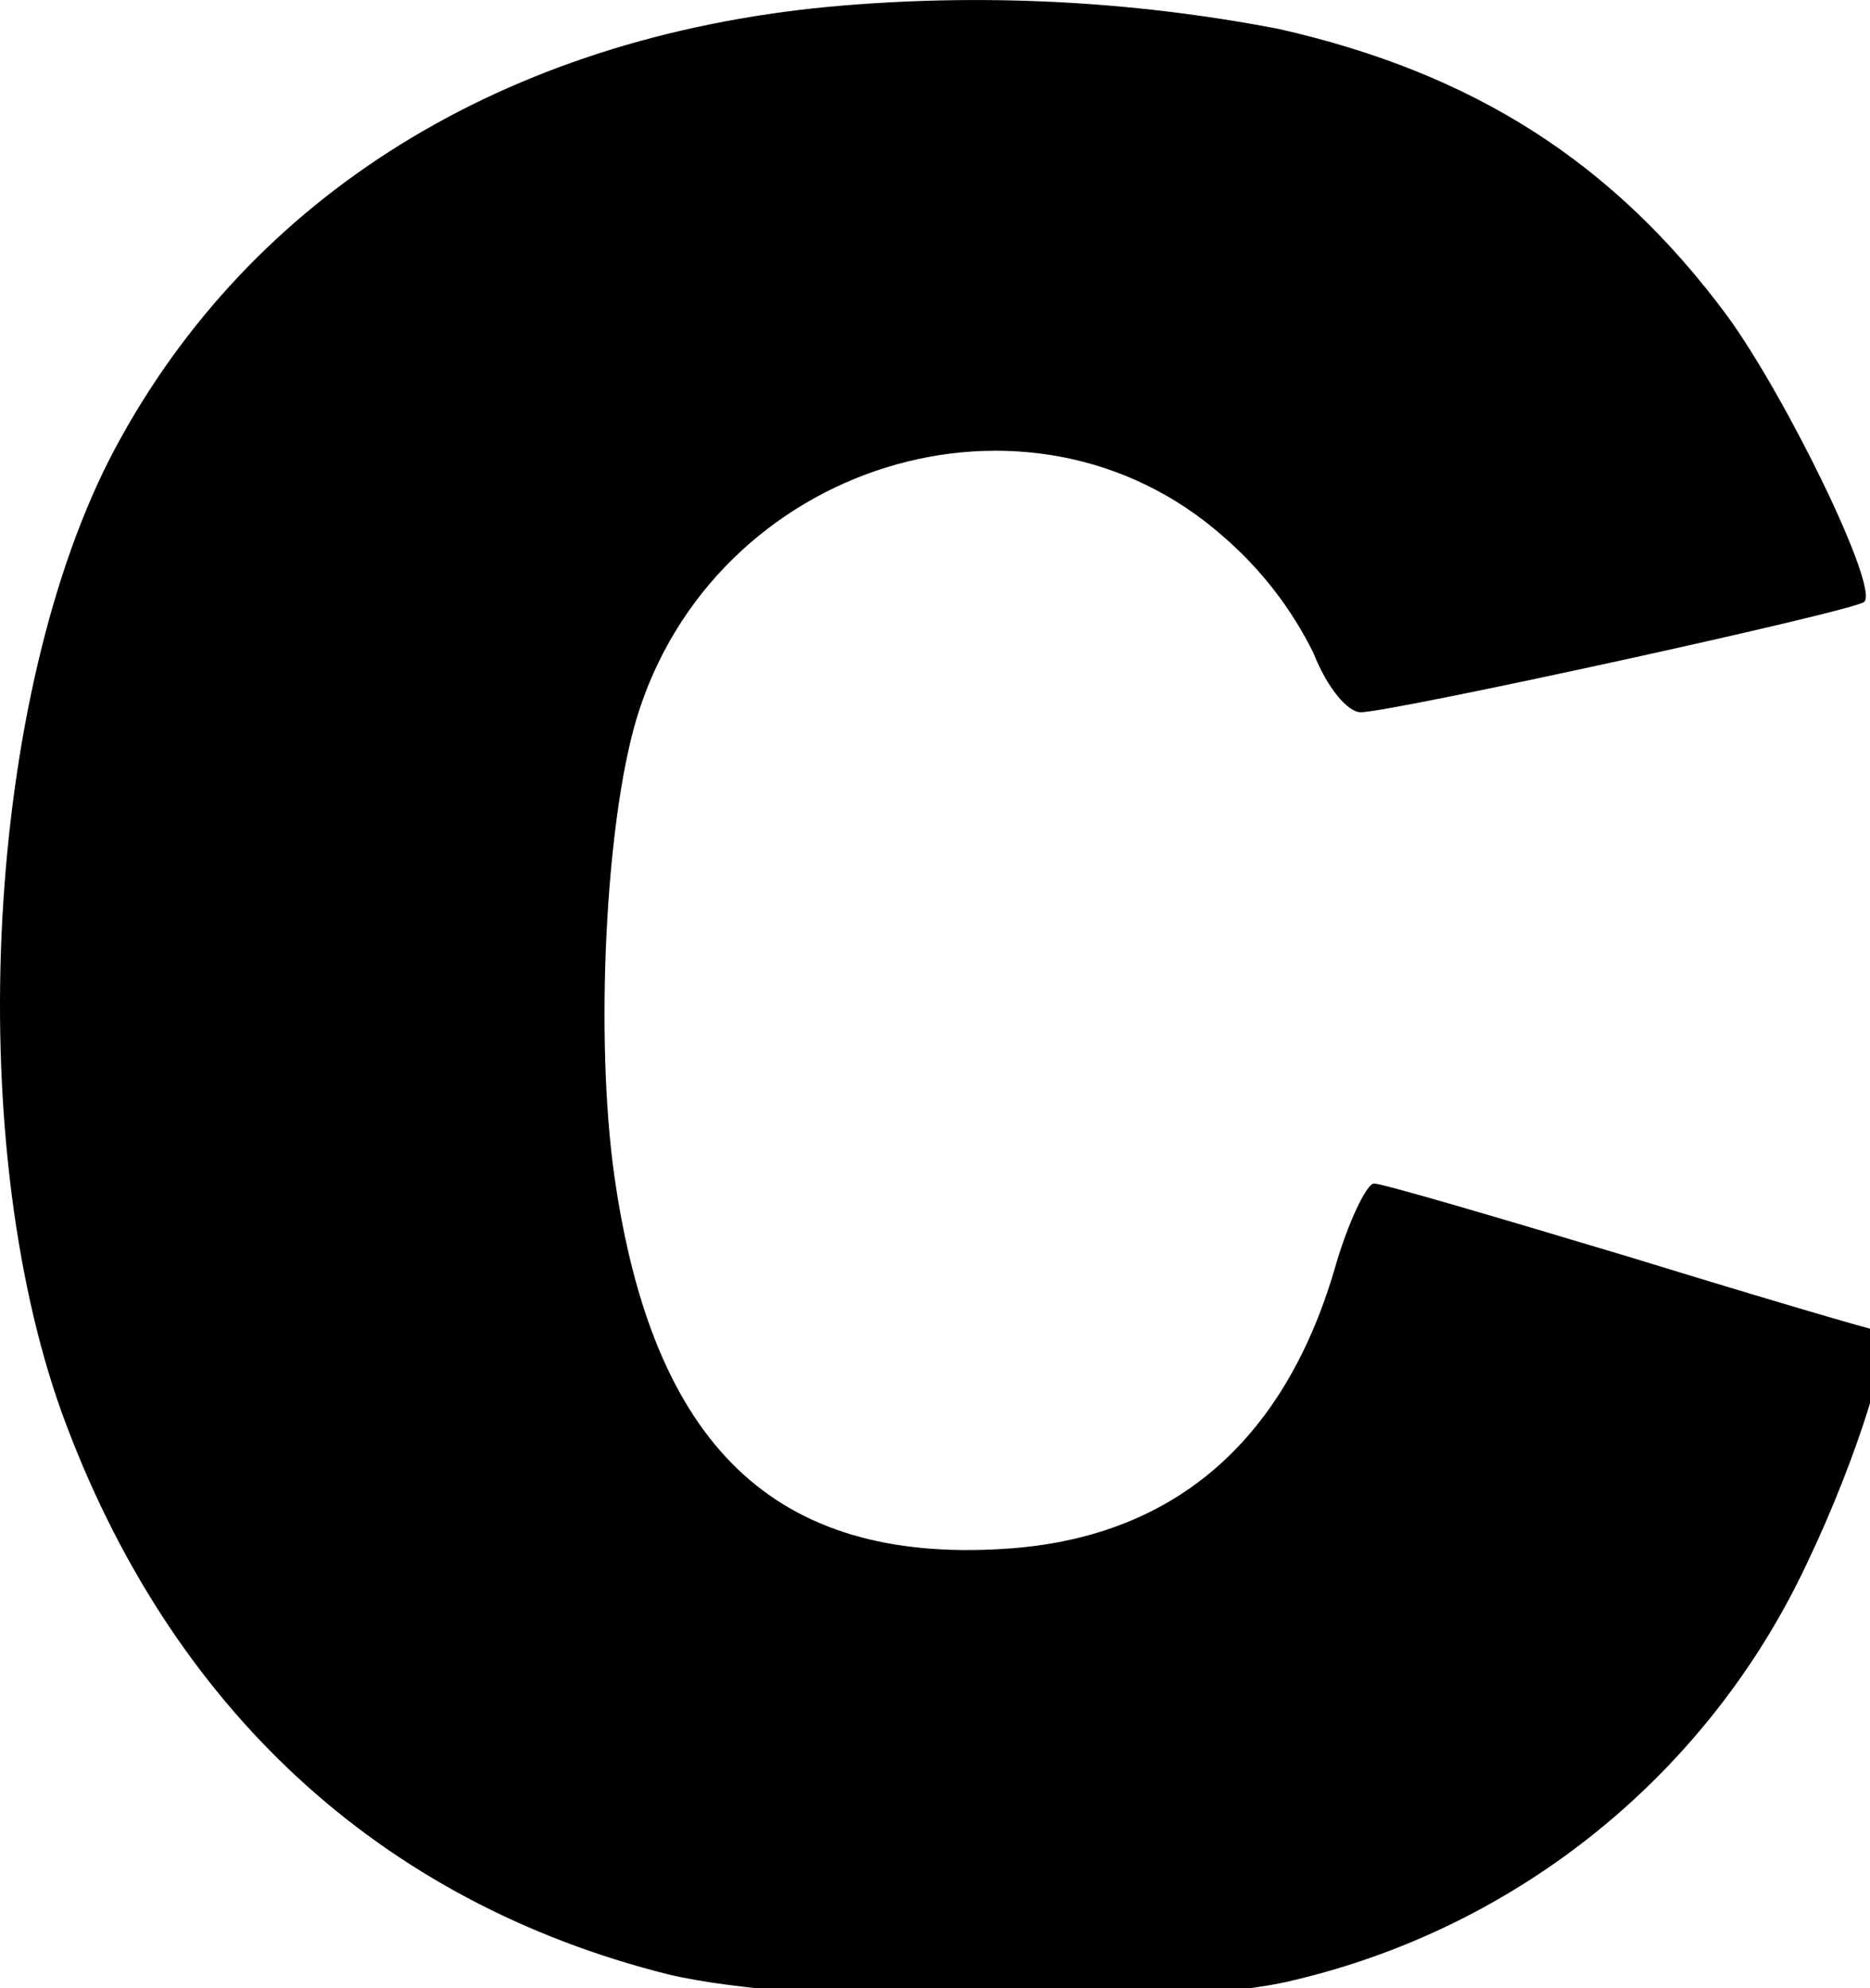 <?xml version="1.0" ?>
<svg xmlns="http://www.w3.org/2000/svg" version="1.1" width="127" height="135">
  <defs/>
  <g>
    <path d="M 56.312 0.458 C 34.212 2.558 17.012 13.258 7.812 30.458 C -0.988 46.958 -2.588 77.058 4.212 95.958 C 11.512 115.958 25.812 129.158 45.412 134.058 C 54.212 136.158 79.712 136.458 87.812 134.458 C 103.157 130.851 116.012 120.427 122.712 106.158 C 126.212 98.858 128.812 90.358 127.612 90.358 C 127.312 90.358 119.812 88.158 110.712 85.358 C 101.712 82.658 93.912 80.358 93.312 80.358 C 92.812 80.358 91.512 83.058 90.612 86.258 C 87.112 98.058 79.512 104.458 68.212 105.158 C 52.612 106.158 44.312 98.158 41.712 79.758 C 40.412 70.458 41.112 55.958 43.212 48.858 C 48.412 31.458 69.912 24.758 83.112 36.458 C 85.652 38.657 87.727 41.343 89.212 44.358 C 90.112 46.658 91.512 48.358 92.412 48.358 C 94.512 48.358 126.112 41.458 126.612 40.858 C 127.612 39.858 121.312 26.958 117.312 21.458 C 109.612 11.058 100.112 4.958 86.812 1.958 C 76.766 0.028 66.498 -0.477 56.312 0.458" stroke-width="1.0" fill="rgb(0, 0, 0)" opacity="1.0"/>
  </g>
</svg>
